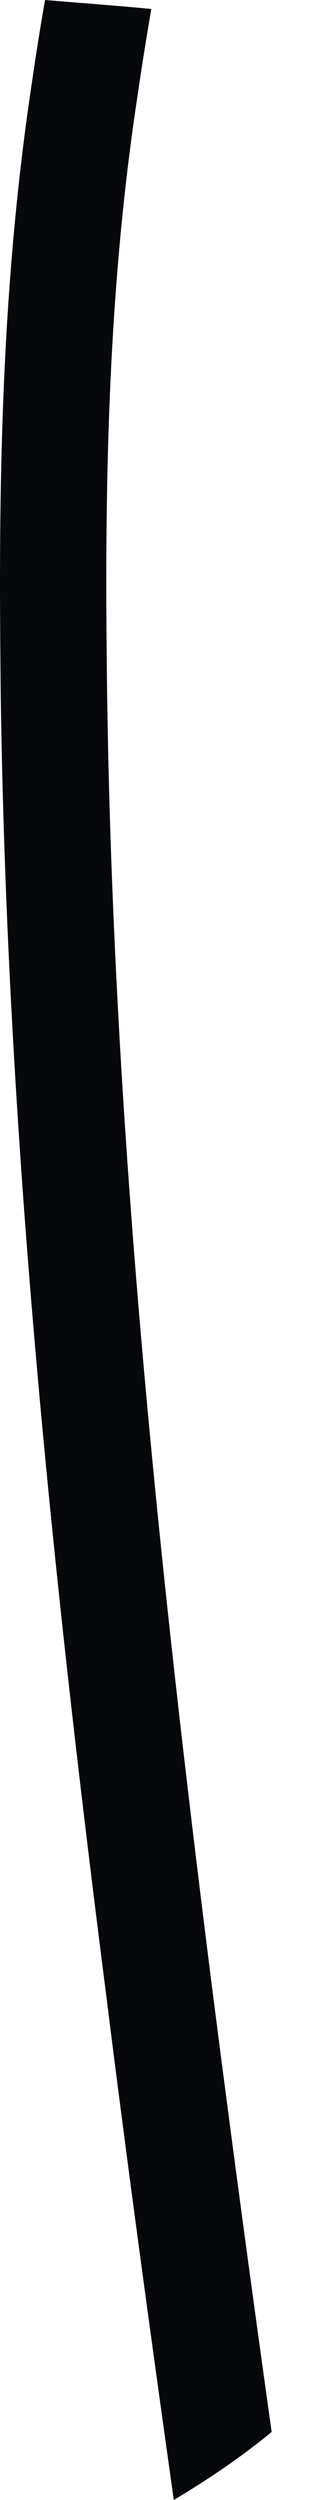 <svg width="3" height="24" viewBox="0 0 3 24" fill="none" xmlns="http://www.w3.org/2000/svg">
<path d="M1.671 24C1.444 22.388 1.224 20.777 1.022 19.161C0.492 15.016 0.067 10.875 0.007 6.674C0.004 6.316 0 5.958 0 5.604C0 3.999 0.063 2.395 0.31 0.772C0.347 0.515 0.388 0.257 0.433 0C0.795 0.03 1.142 0.056 1.455 0.086C1.407 0.366 1.362 0.645 1.321 0.929C1.086 2.474 1.022 4.026 1.022 5.604C1.022 5.954 1.026 6.305 1.03 6.659C1.089 10.801 1.511 14.901 2.033 19.031C2.216 20.467 2.41 21.907 2.612 23.347C2.321 23.586 2.003 23.802 1.671 24Z" fill="#06080B"/>
</svg>
